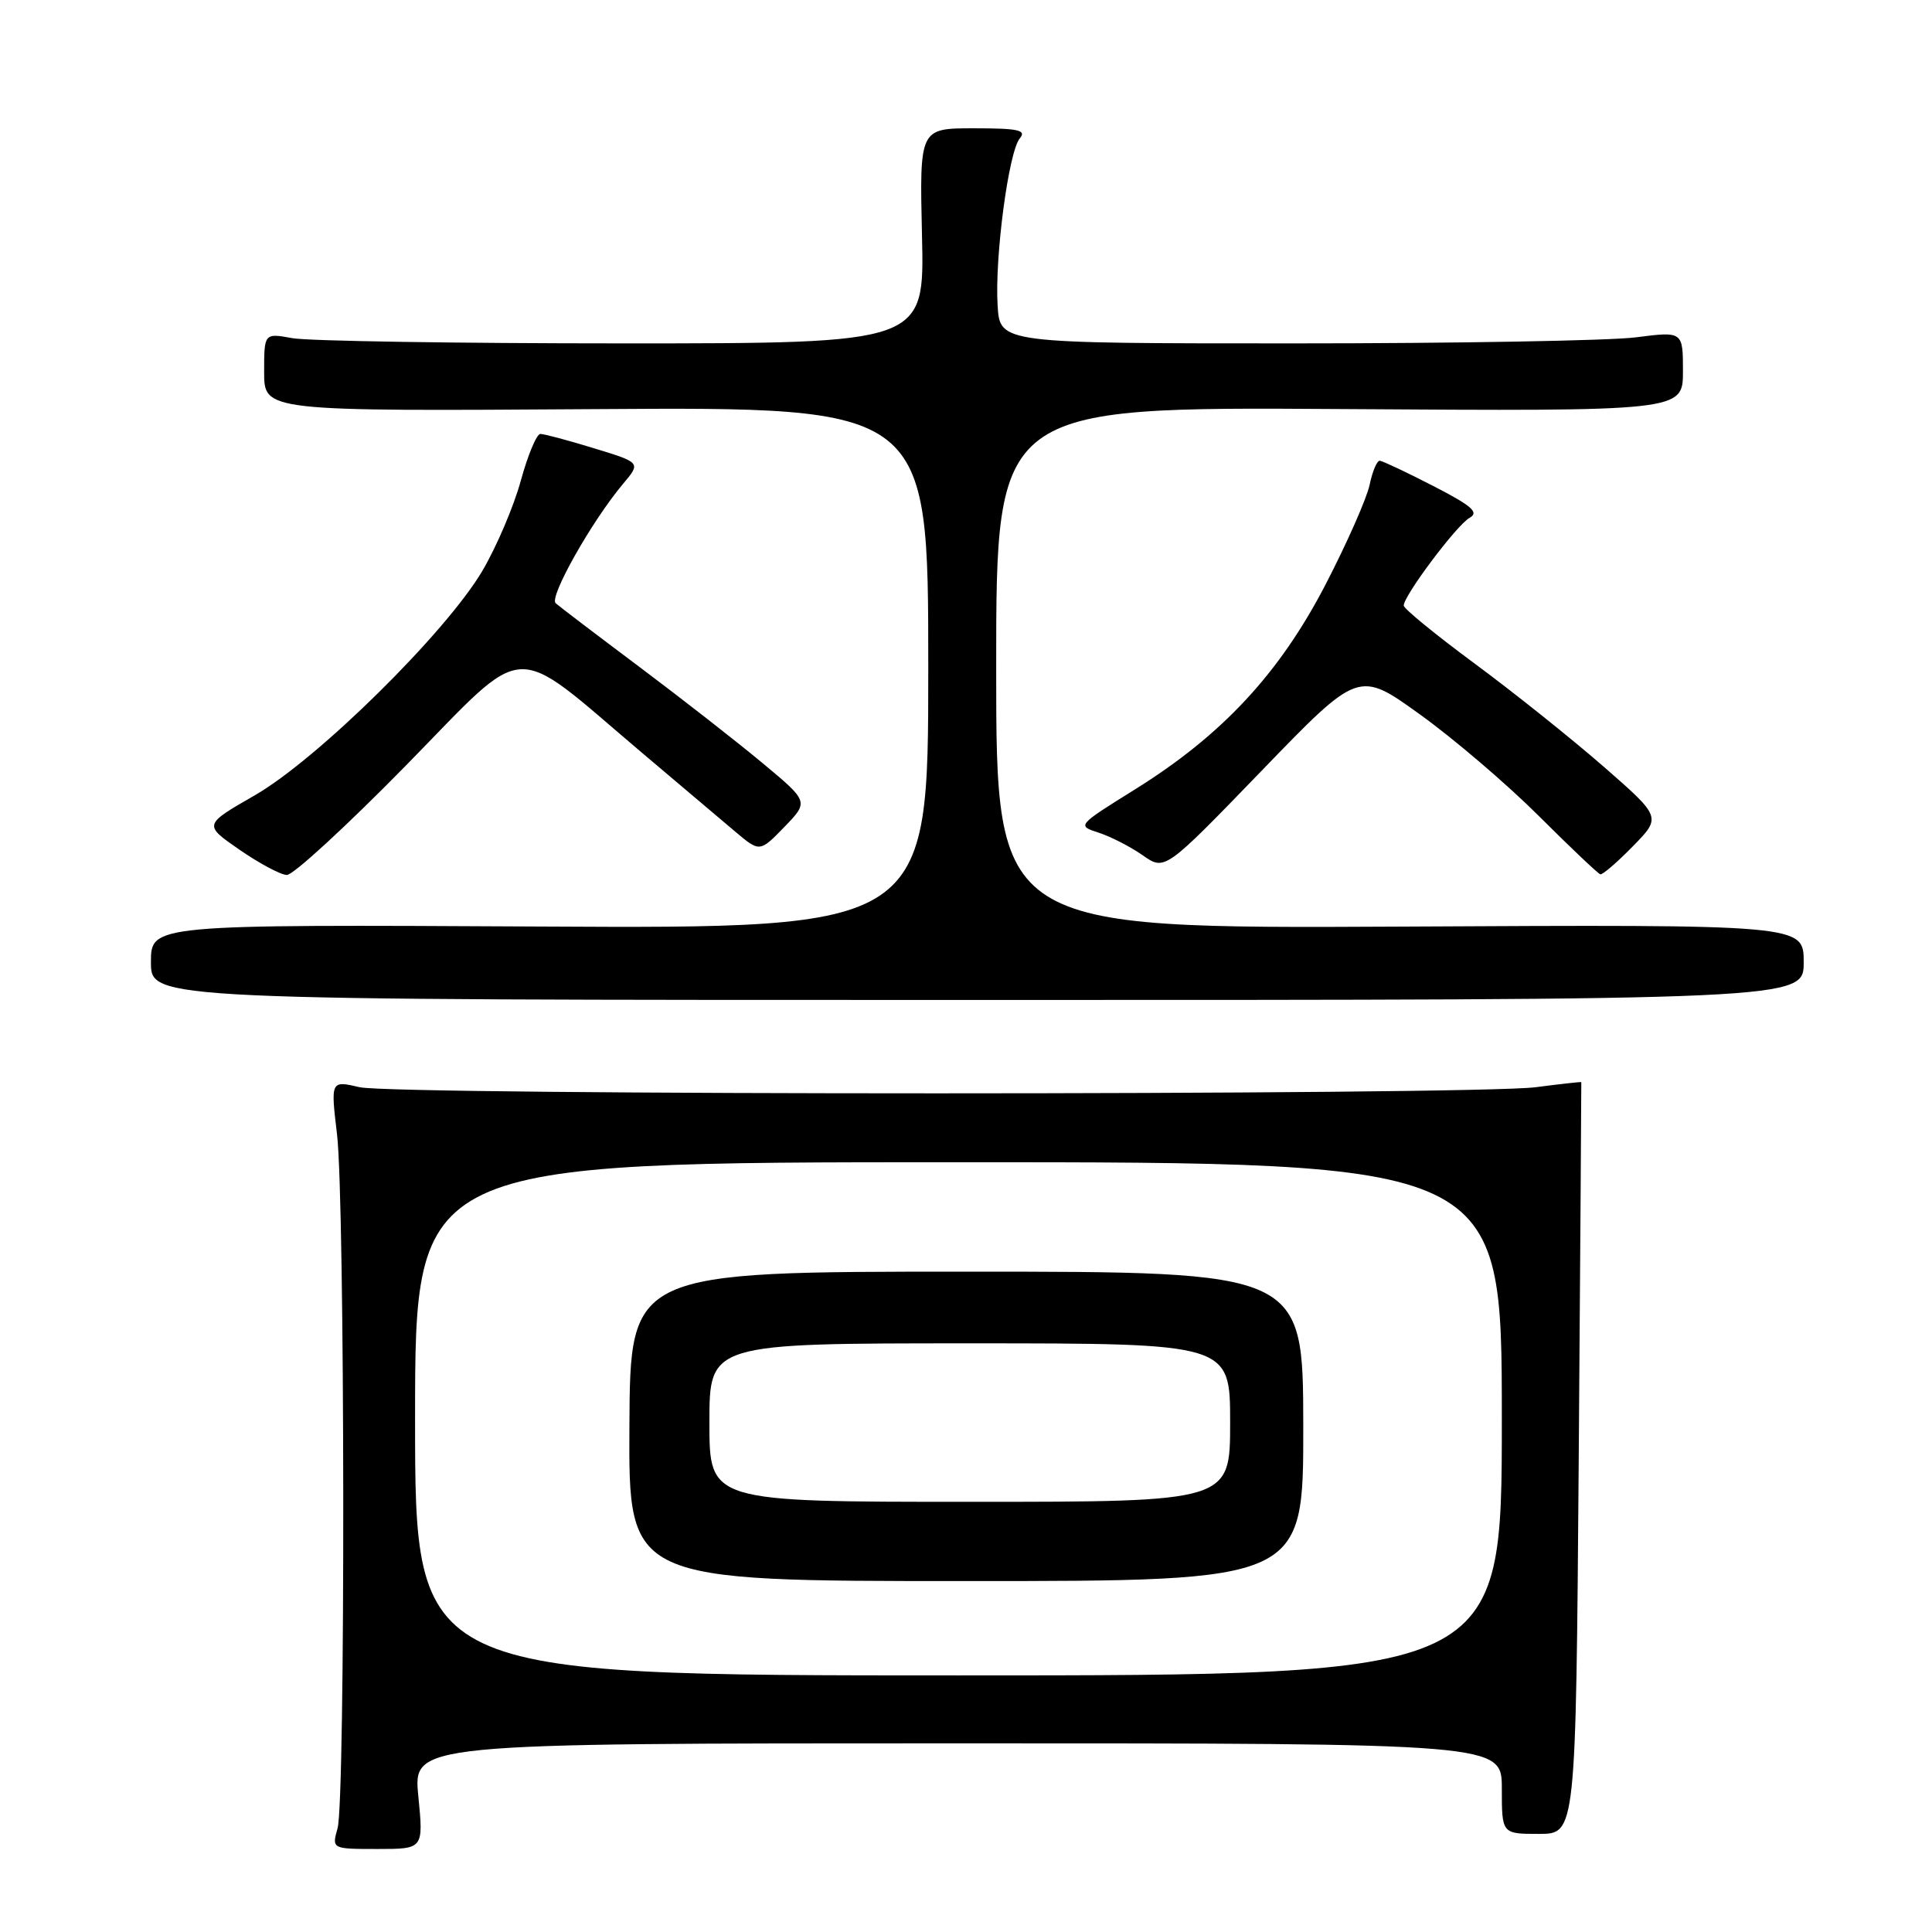 <?xml version="1.0" encoding="UTF-8" standalone="no"?>
<!DOCTYPE svg PUBLIC "-//W3C//DTD SVG 1.1//EN" "http://www.w3.org/Graphics/SVG/1.1/DTD/svg11.dtd" >
<svg xmlns="http://www.w3.org/2000/svg" xmlns:xlink="http://www.w3.org/1999/xlink" version="1.1" viewBox="0 0 256 256">
 <g >
 <path fill="currentColor"
d=" M 55.43 238.00 C 54.74 231.00 54.74 231.00 126.87 231.00 C 199.00 231.00 199.00 231.00 199.00 237.00 C 199.00 243.00 199.00 243.00 203.91 243.00 C 208.81 243.00 208.81 243.00 209.19 193.25 C 209.39 165.89 209.55 143.45 209.53 143.39 C 209.51 143.33 206.80 143.63 203.50 144.06 C 195.08 145.14 52.34 145.15 47.66 144.06 C 43.81 143.17 43.81 143.17 44.66 150.33 C 45.71 159.30 45.78 238.52 44.73 242.25 C 43.96 245.00 43.96 245.00 50.04 245.00 C 56.12 245.00 56.12 245.00 55.43 238.00 Z  M 239.00 127.50 C 239.00 122.50 239.00 122.50 185.50 122.78 C 132.00 123.05 132.00 123.05 132.00 88.48 C 132.00 53.91 132.00 53.91 177.50 54.20 C 223.00 54.50 223.00 54.50 223.00 49.20 C 223.00 43.90 223.00 43.90 216.75 44.70 C 213.31 45.14 192.95 45.50 171.50 45.50 C 132.50 45.50 132.50 45.50 132.19 40.50 C 131.79 34.16 133.64 20.13 135.12 18.35 C 136.05 17.24 134.99 17.00 129.04 17.00 C 121.84 17.00 121.84 17.00 122.17 31.25 C 122.50 45.50 122.50 45.50 82.50 45.50 C 60.50 45.50 40.81 45.19 38.75 44.81 C 35.00 44.13 35.00 44.13 35.00 49.31 C 35.00 54.50 35.00 54.50 79.00 54.21 C 123.00 53.92 123.00 53.92 123.00 88.48 C 123.00 123.04 123.00 123.04 71.50 122.77 C 20.00 122.50 20.00 122.50 20.00 127.50 C 20.00 132.50 20.00 132.50 129.50 132.50 C 239.00 132.50 239.00 132.50 239.00 127.50 Z  M 53.81 101.41 C 70.24 84.65 67.42 84.80 85.01 99.70 C 90.08 103.99 95.68 108.72 97.45 110.22 C 100.67 112.93 100.67 112.93 103.93 109.58 C 107.18 106.22 107.18 106.22 101.00 101.08 C 97.60 98.25 90.25 92.51 84.66 88.32 C 79.07 84.13 74.11 80.36 73.63 79.93 C 72.72 79.13 78.43 69.02 82.56 64.11 C 84.93 61.30 84.93 61.30 78.71 59.40 C 75.30 58.35 72.10 57.50 71.60 57.50 C 71.11 57.50 69.94 60.29 69.01 63.69 C 68.08 67.10 65.78 72.48 63.91 75.65 C 59.07 83.85 42.03 100.64 33.73 105.40 C 26.96 109.29 26.96 109.29 31.73 112.59 C 34.35 114.40 37.17 115.91 38.00 115.94 C 38.83 115.98 45.94 109.43 53.81 101.41 Z  M 216.37 112.13 C 220.15 108.27 220.15 108.27 212.43 101.53 C 208.18 97.83 200.50 91.69 195.35 87.89 C 190.21 84.09 186.00 80.65 186.00 80.24 C 186.00 78.93 193.02 69.57 194.72 68.62 C 196.02 67.89 195.07 67.05 189.92 64.40 C 186.39 62.58 183.20 61.08 182.83 61.05 C 182.46 61.02 181.85 62.46 181.48 64.25 C 181.10 66.04 178.48 71.97 175.65 77.44 C 169.53 89.24 161.95 97.40 150.39 104.60 C 142.69 109.40 142.69 109.40 145.60 110.34 C 147.19 110.86 149.82 112.21 151.43 113.34 C 154.35 115.39 154.35 115.39 167.19 102.11 C 180.03 88.82 180.03 88.82 188.14 94.66 C 192.61 97.87 199.69 103.92 203.88 108.10 C 208.07 112.28 211.75 115.77 212.05 115.85 C 212.35 115.93 214.29 114.26 216.37 112.13 Z  M 55.00 188.00 C 55.00 154.00 55.00 154.00 127.00 154.00 C 199.00 154.00 199.00 154.00 199.00 188.00 C 199.00 222.00 199.00 222.00 127.00 222.00 C 55.00 222.00 55.00 222.00 55.00 188.00 Z  M 172.69 189.00 C 172.67 168.50 172.67 168.50 128.08 168.50 C 83.50 168.50 83.50 168.50 83.40 189.00 C 83.29 209.50 83.29 209.50 128.00 209.50 C 172.71 209.50 172.71 209.50 172.69 189.00 Z  M 94.00 188.50 C 94.00 178.00 94.00 178.00 128.50 178.00 C 163.00 178.00 163.00 178.00 163.00 188.50 C 163.00 199.00 163.00 199.00 128.50 199.00 C 94.00 199.00 94.00 199.00 94.00 188.50 Z "/>
</g>
</svg>